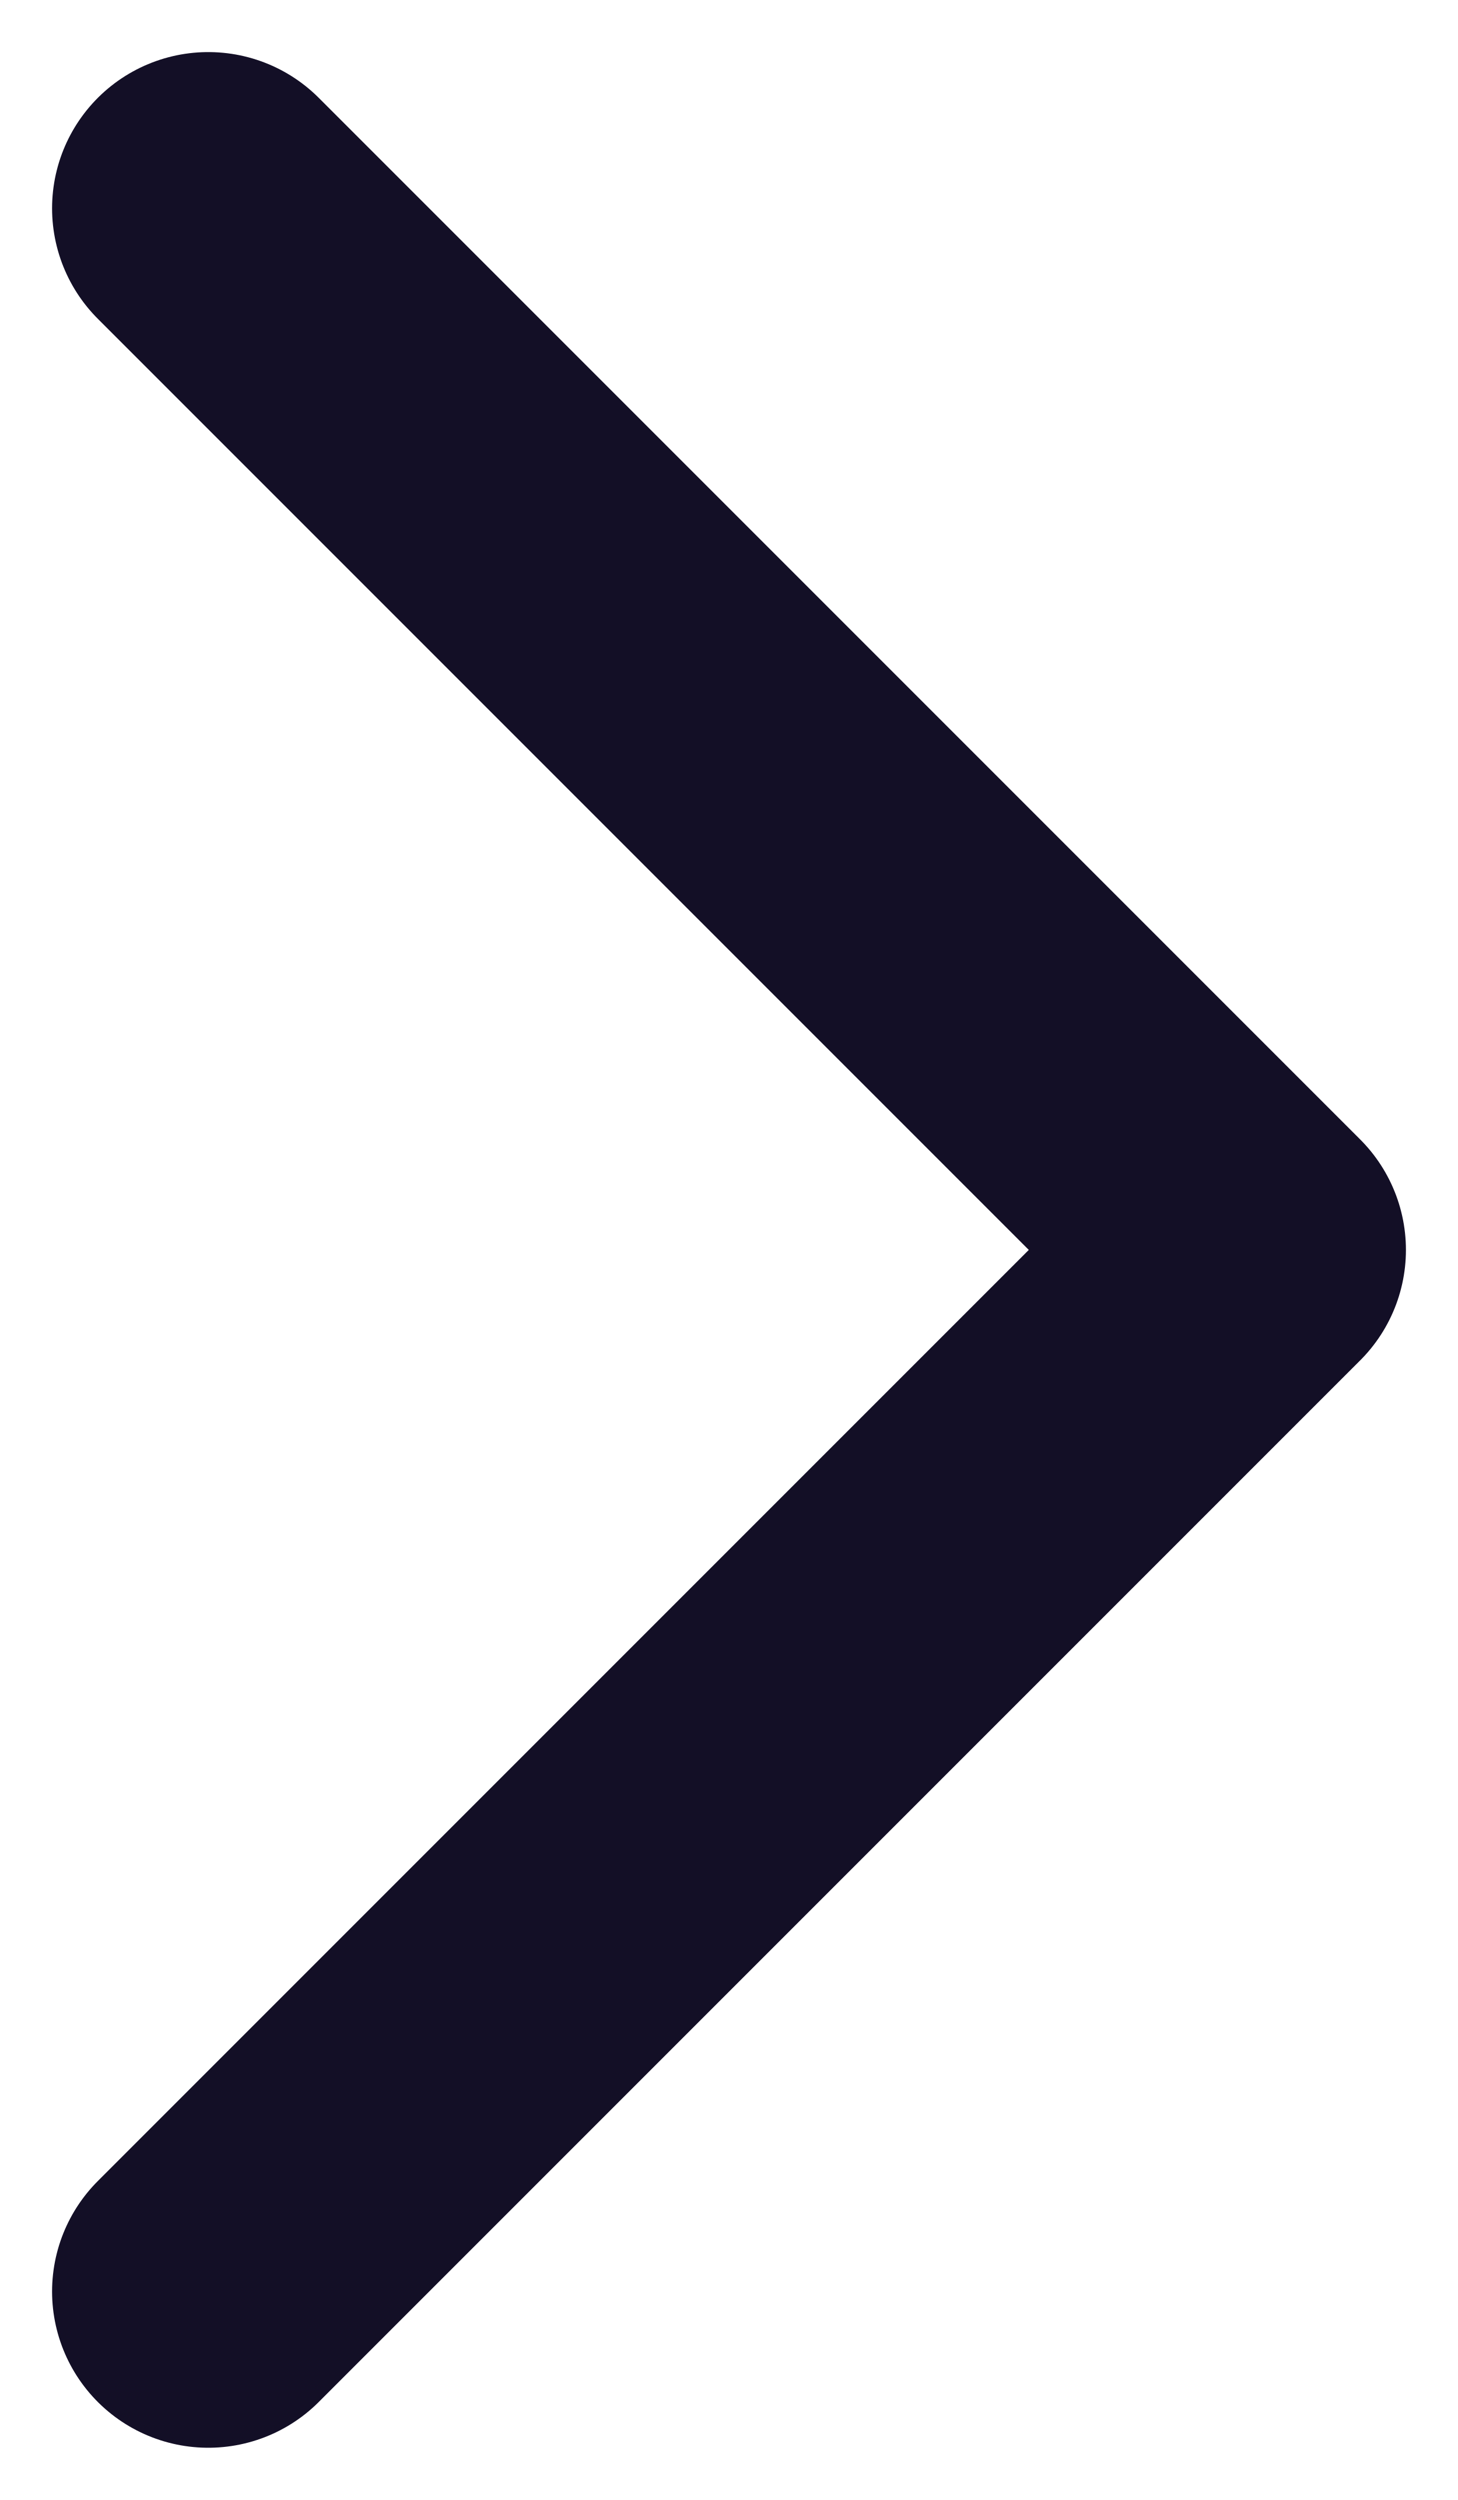 <svg fill="none" height="12" viewBox="0 0 7 12" width="7" xmlns="http://www.w3.org/2000/svg"><path d="m1 1 5 5-5 5" stroke="#130f26" stroke-linecap="round" stroke-linejoin="round" stroke-width="1.5"/></svg>